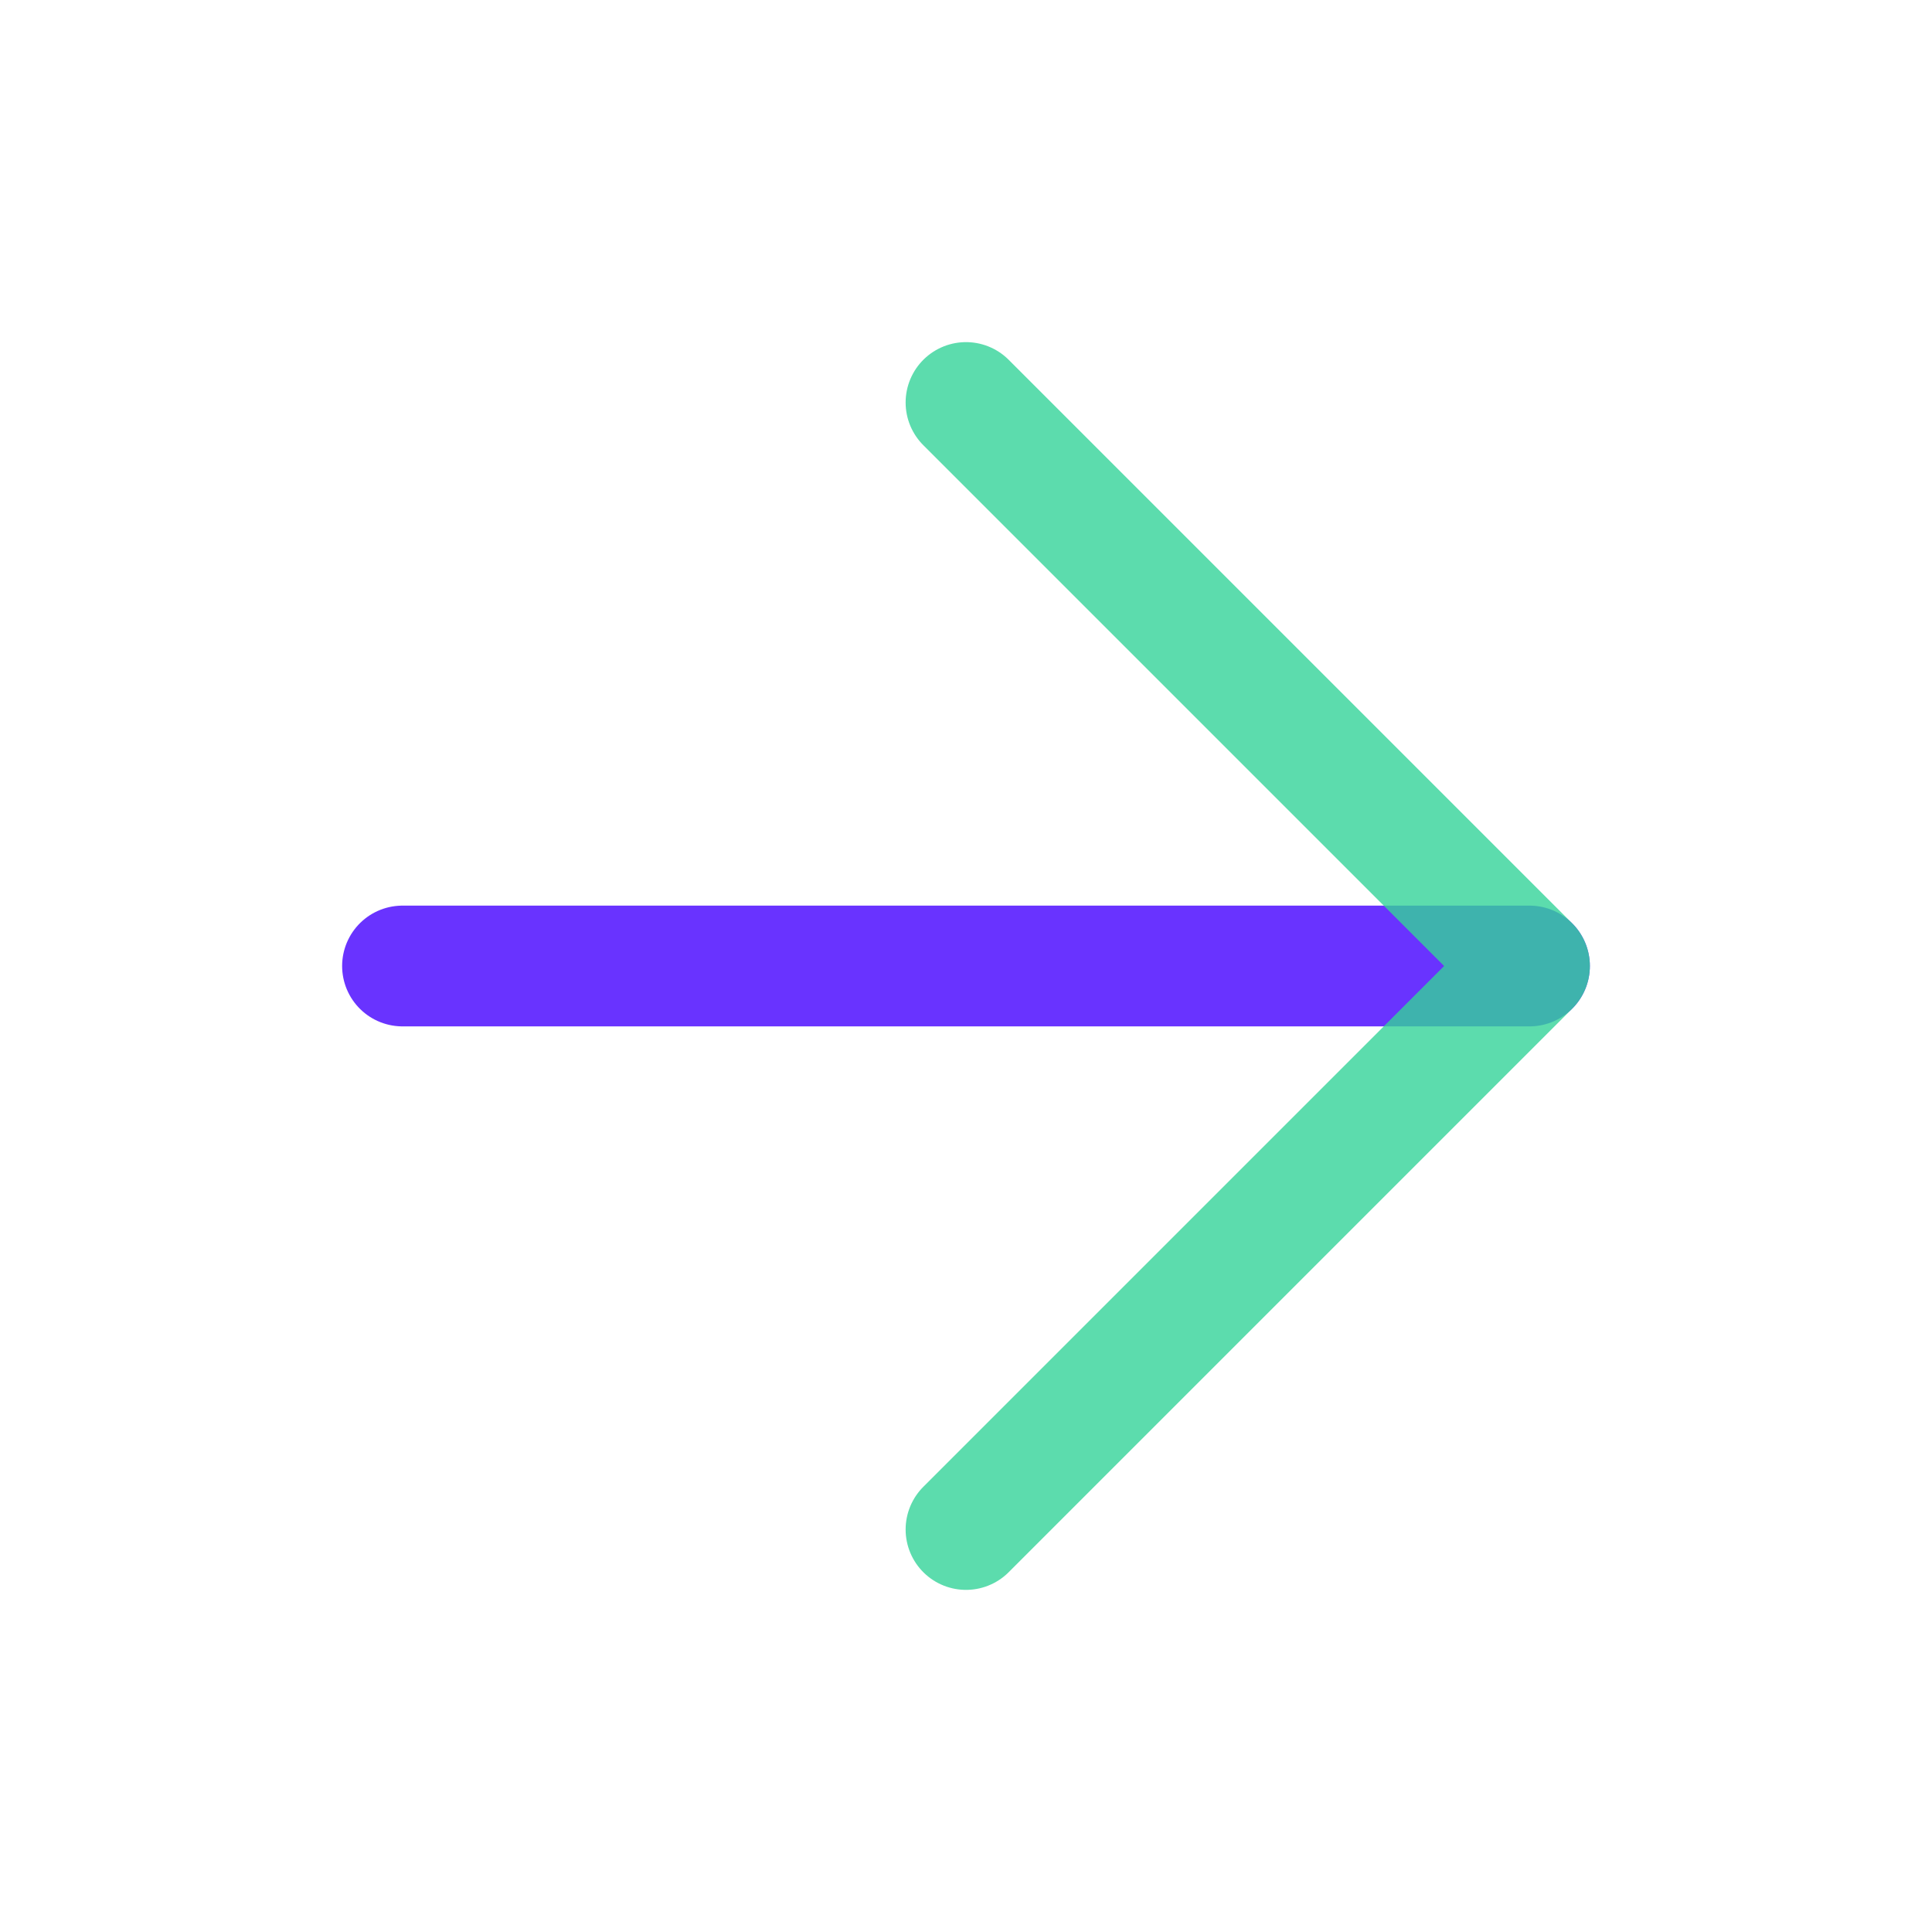 <svg width="24" height="24" viewBox="0 0 24 24" fill="none" xmlns="http://www.w3.org/2000/svg">
<path opacity="0.8" d="M5 12H19" stroke="#4400FF" stroke-width="1.5" stroke-linecap="round" stroke-linejoin="round"/>
<path opacity="0.8" d="M12 5L19 12L12 19" stroke="#34D399" stroke-width="1.5" stroke-linecap="round" stroke-linejoin="round"/>
</svg>
